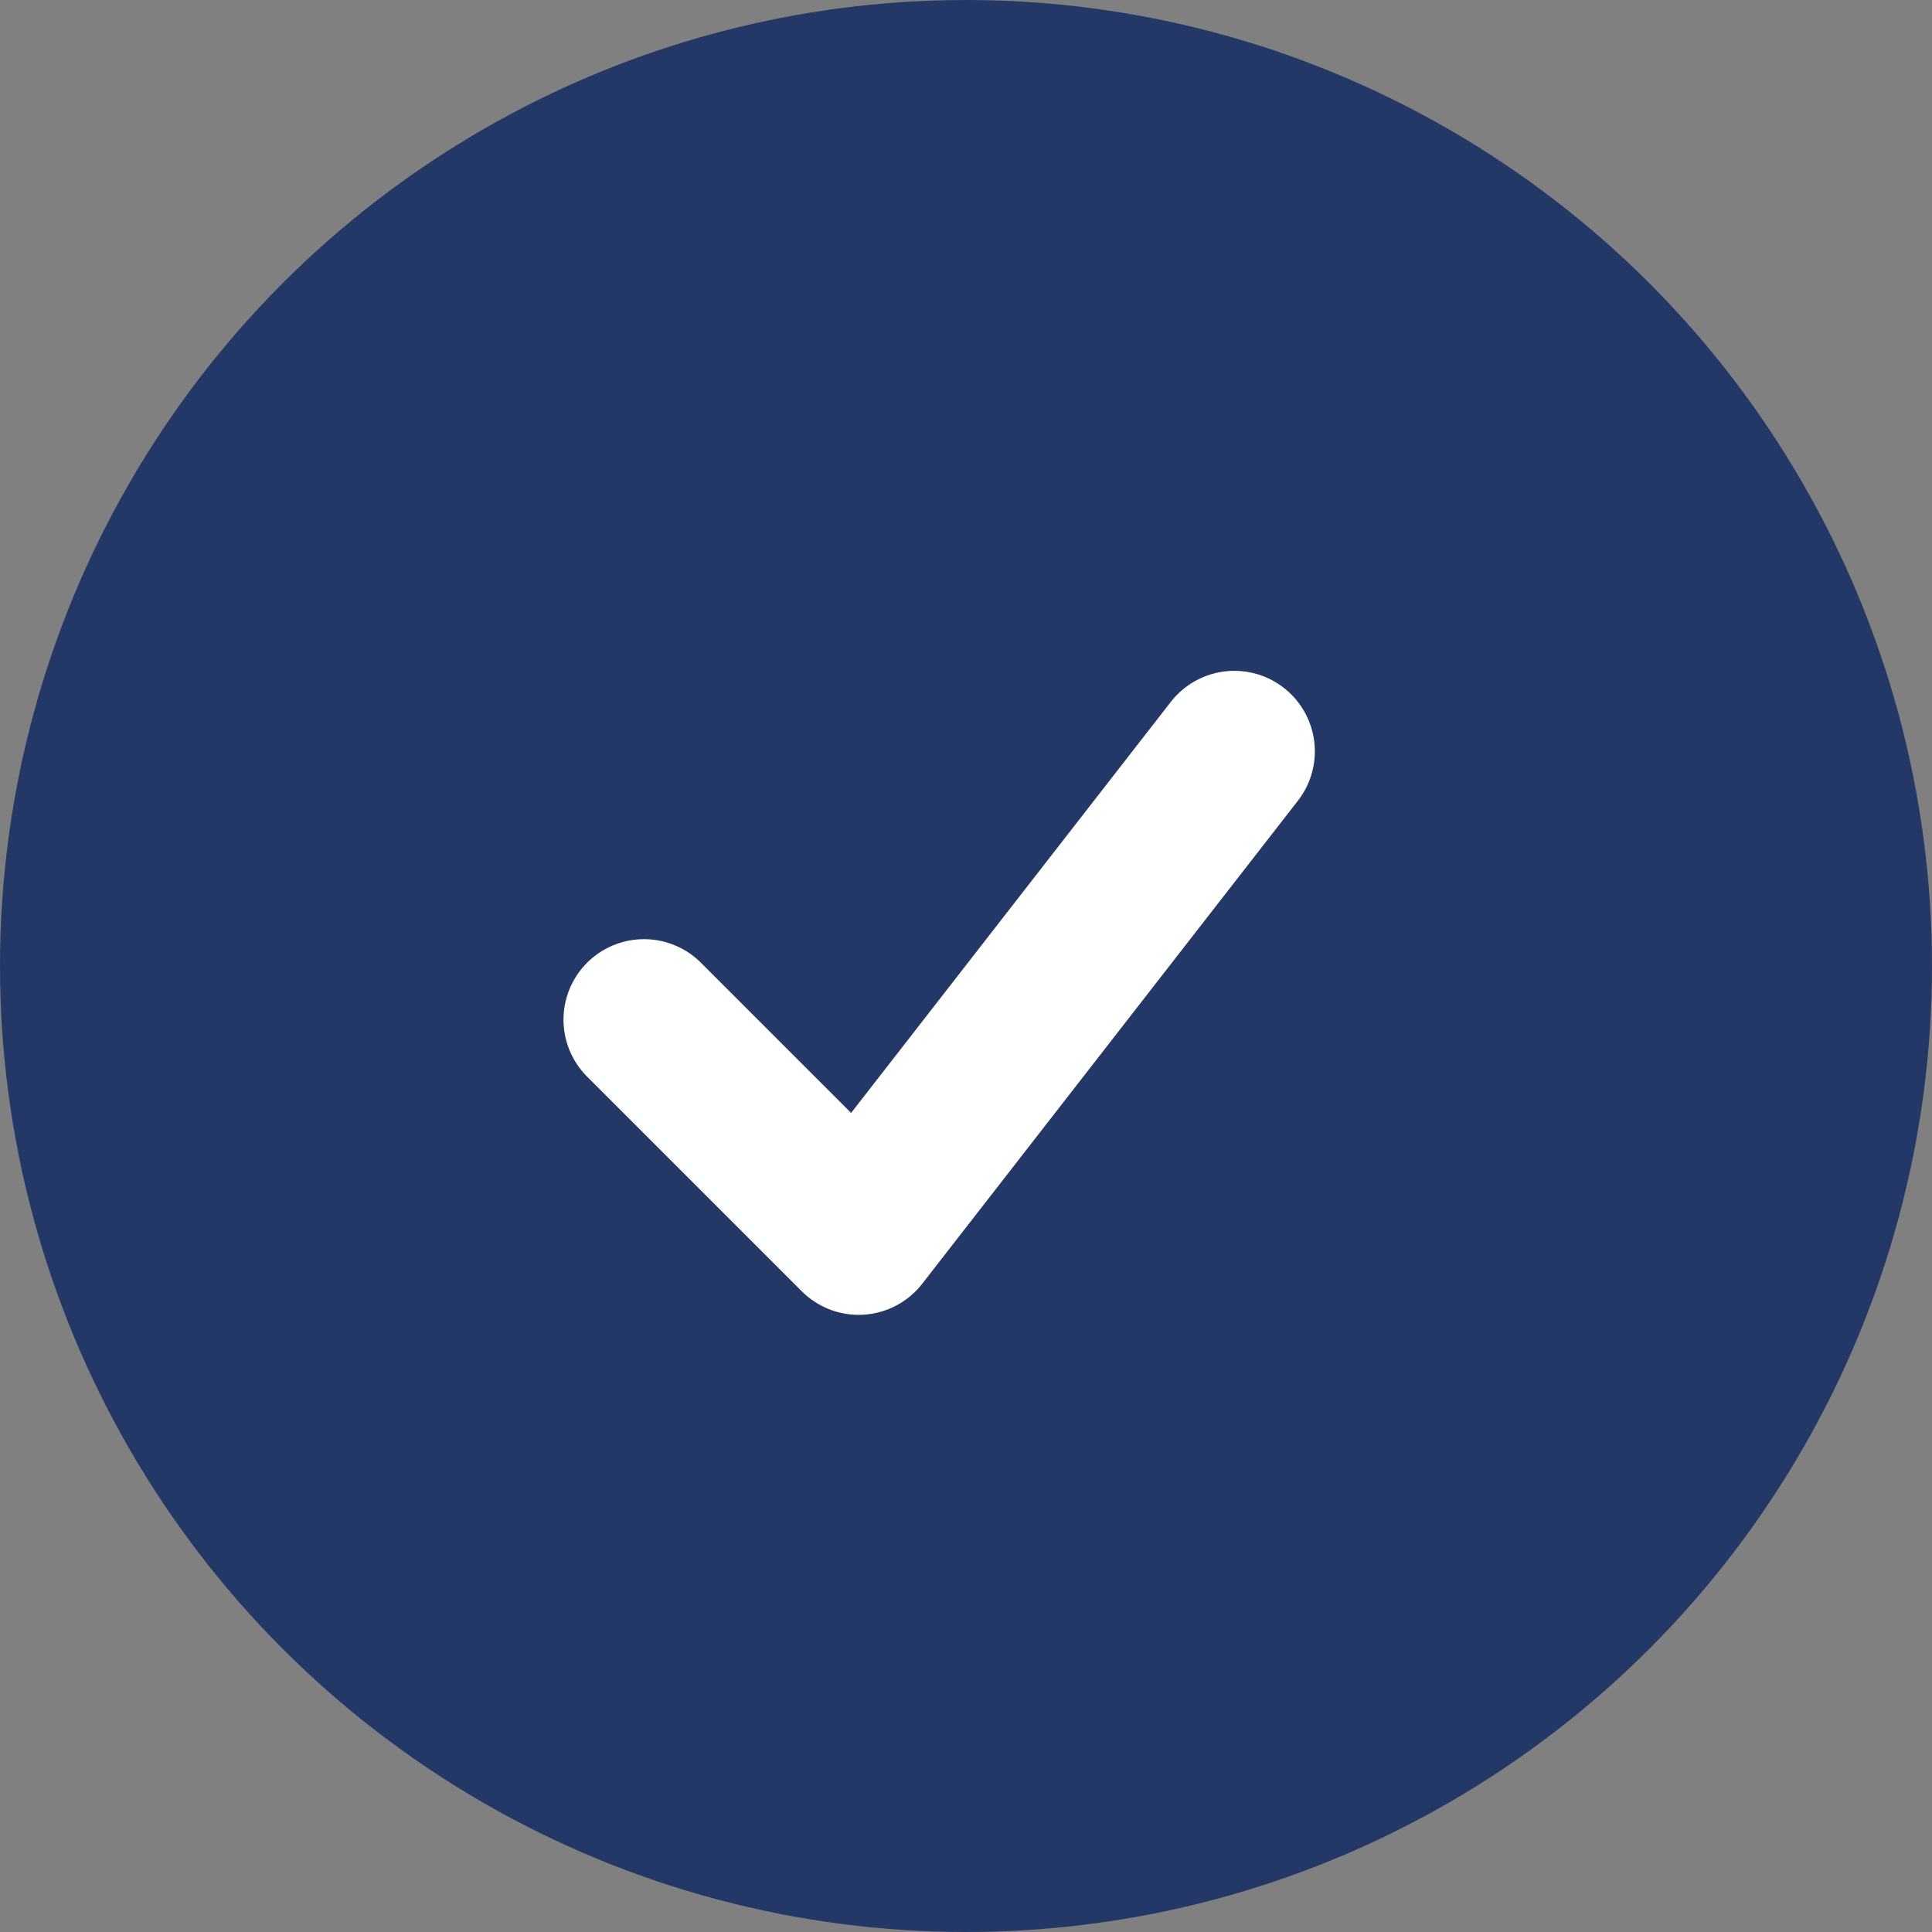<svg width="18" height="18" viewBox="0 0 18 18" fill="none" xmlns="http://www.w3.org/2000/svg">
<rect x="0" y="0" width="18" height="18" fill="#808080" stroke="none"/>
<circle cx="9" cy="9" r="9" fill="#243868"/>
<path d="M6 9.5L8 11.5L11.5 7" stroke="white" stroke-width="1.5" stroke-linecap="round" stroke-linejoin="round"/>
</svg>
